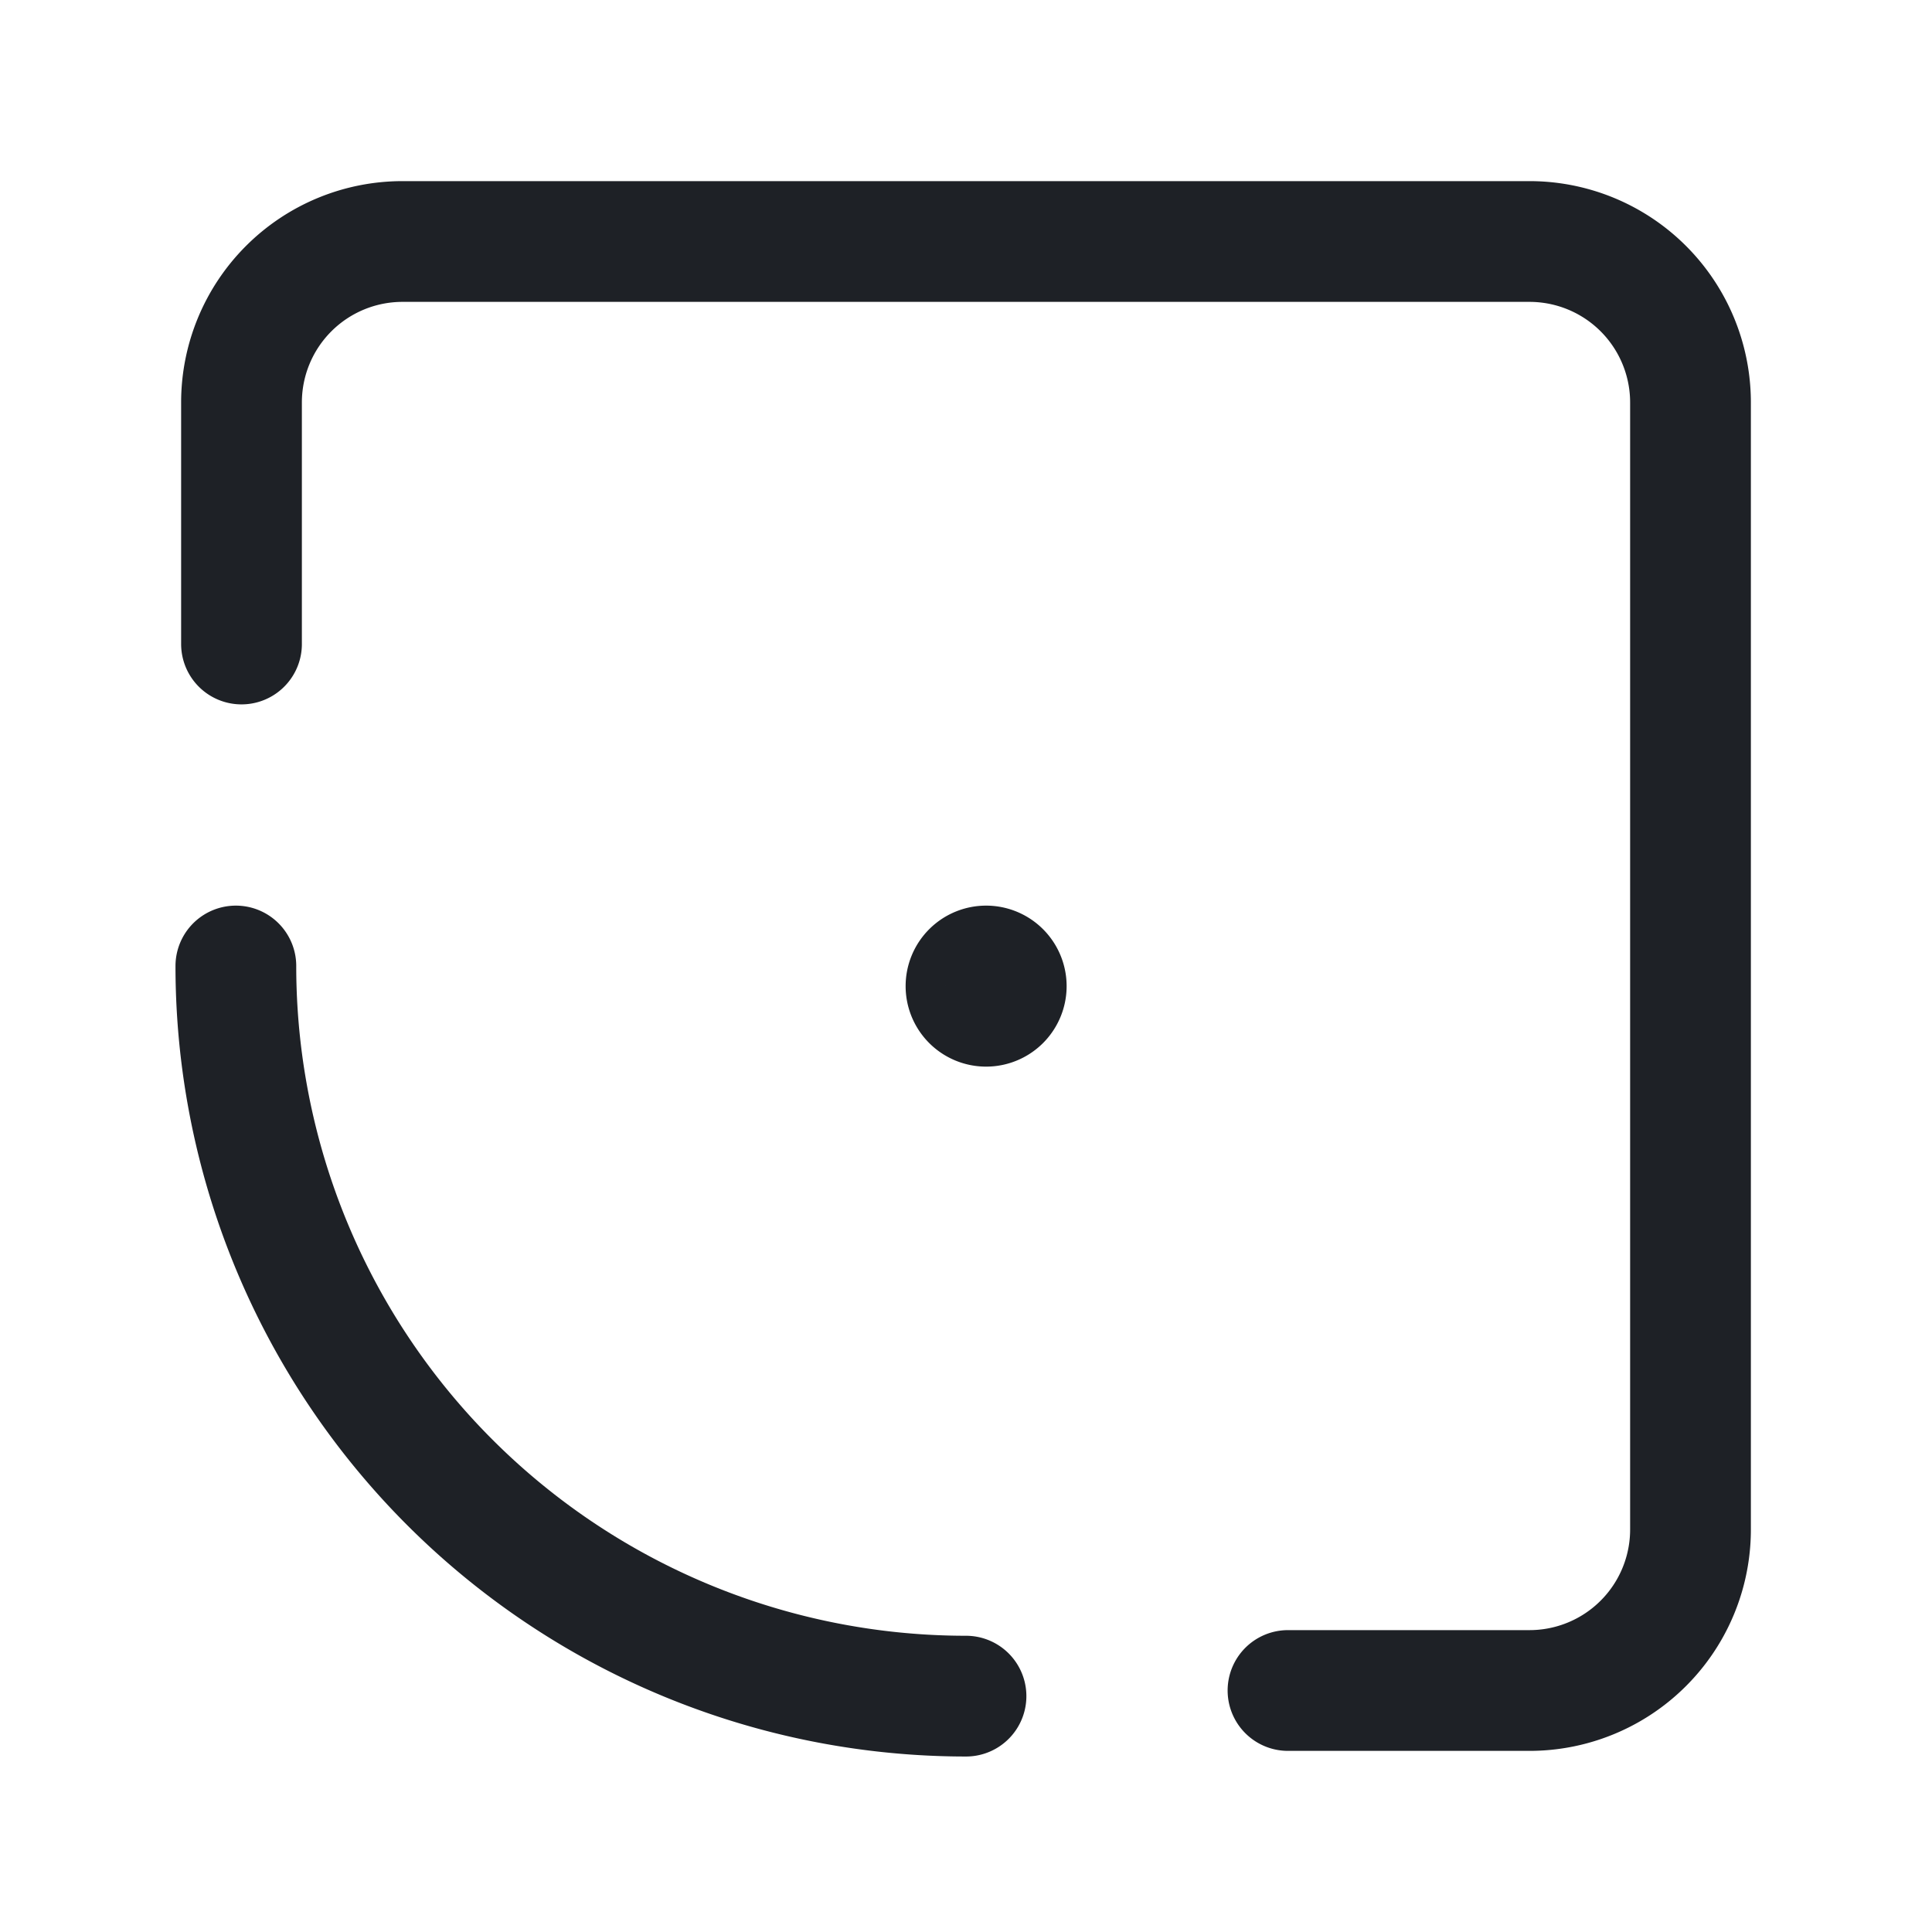 <svg xmlns="http://www.w3.org/2000/svg" width="24" height="24" viewBox="0 0 24 24">
  <g id="Group_421" data-name="Group 421" transform="translate(-3499 23)">
    <g id="Scale_Tool_Move" data-name="Scale, Tool, Move" transform="translate(3499 -23)">
      <g id="Group_420" data-name="Group 420">
        <path id="Path_73" data-name="Path 73" d="M16,21h3a2,2,0,0,0,2-2V5a2,2,0,0,0-2-2H5A2,2,0,0,0,3,5V8" fill="none" stroke="#1e2126" stroke-linecap="round" stroke-linejoin="round" stroke-width="1.5"/>
      </g>
      <path id="Path_74" data-name="Path 74" d="M0,0H24V24H0Z" fill="none"/>
    </g>
    <path id="Path_76" data-name="Path 76" d="M3,19a9.07,9.07,0,0,0,9.07,9.07" transform="translate(3498.93 -30)" fill="none" stroke="#1e2126" stroke-linecap="round" stroke-linejoin="round" stroke-width="1.5"/>
    <path id="Path_77" data-name="Path 77" d="M12.25,12h0a.25.25,0,1,1-.25-.25h0a.25.25,0,0,1,.25.25" transform="translate(3499.25 -22.75)" fill="none" stroke="#1e2126" stroke-linecap="round" stroke-linejoin="round" stroke-width="1.5"/>
  </g>
</svg>
